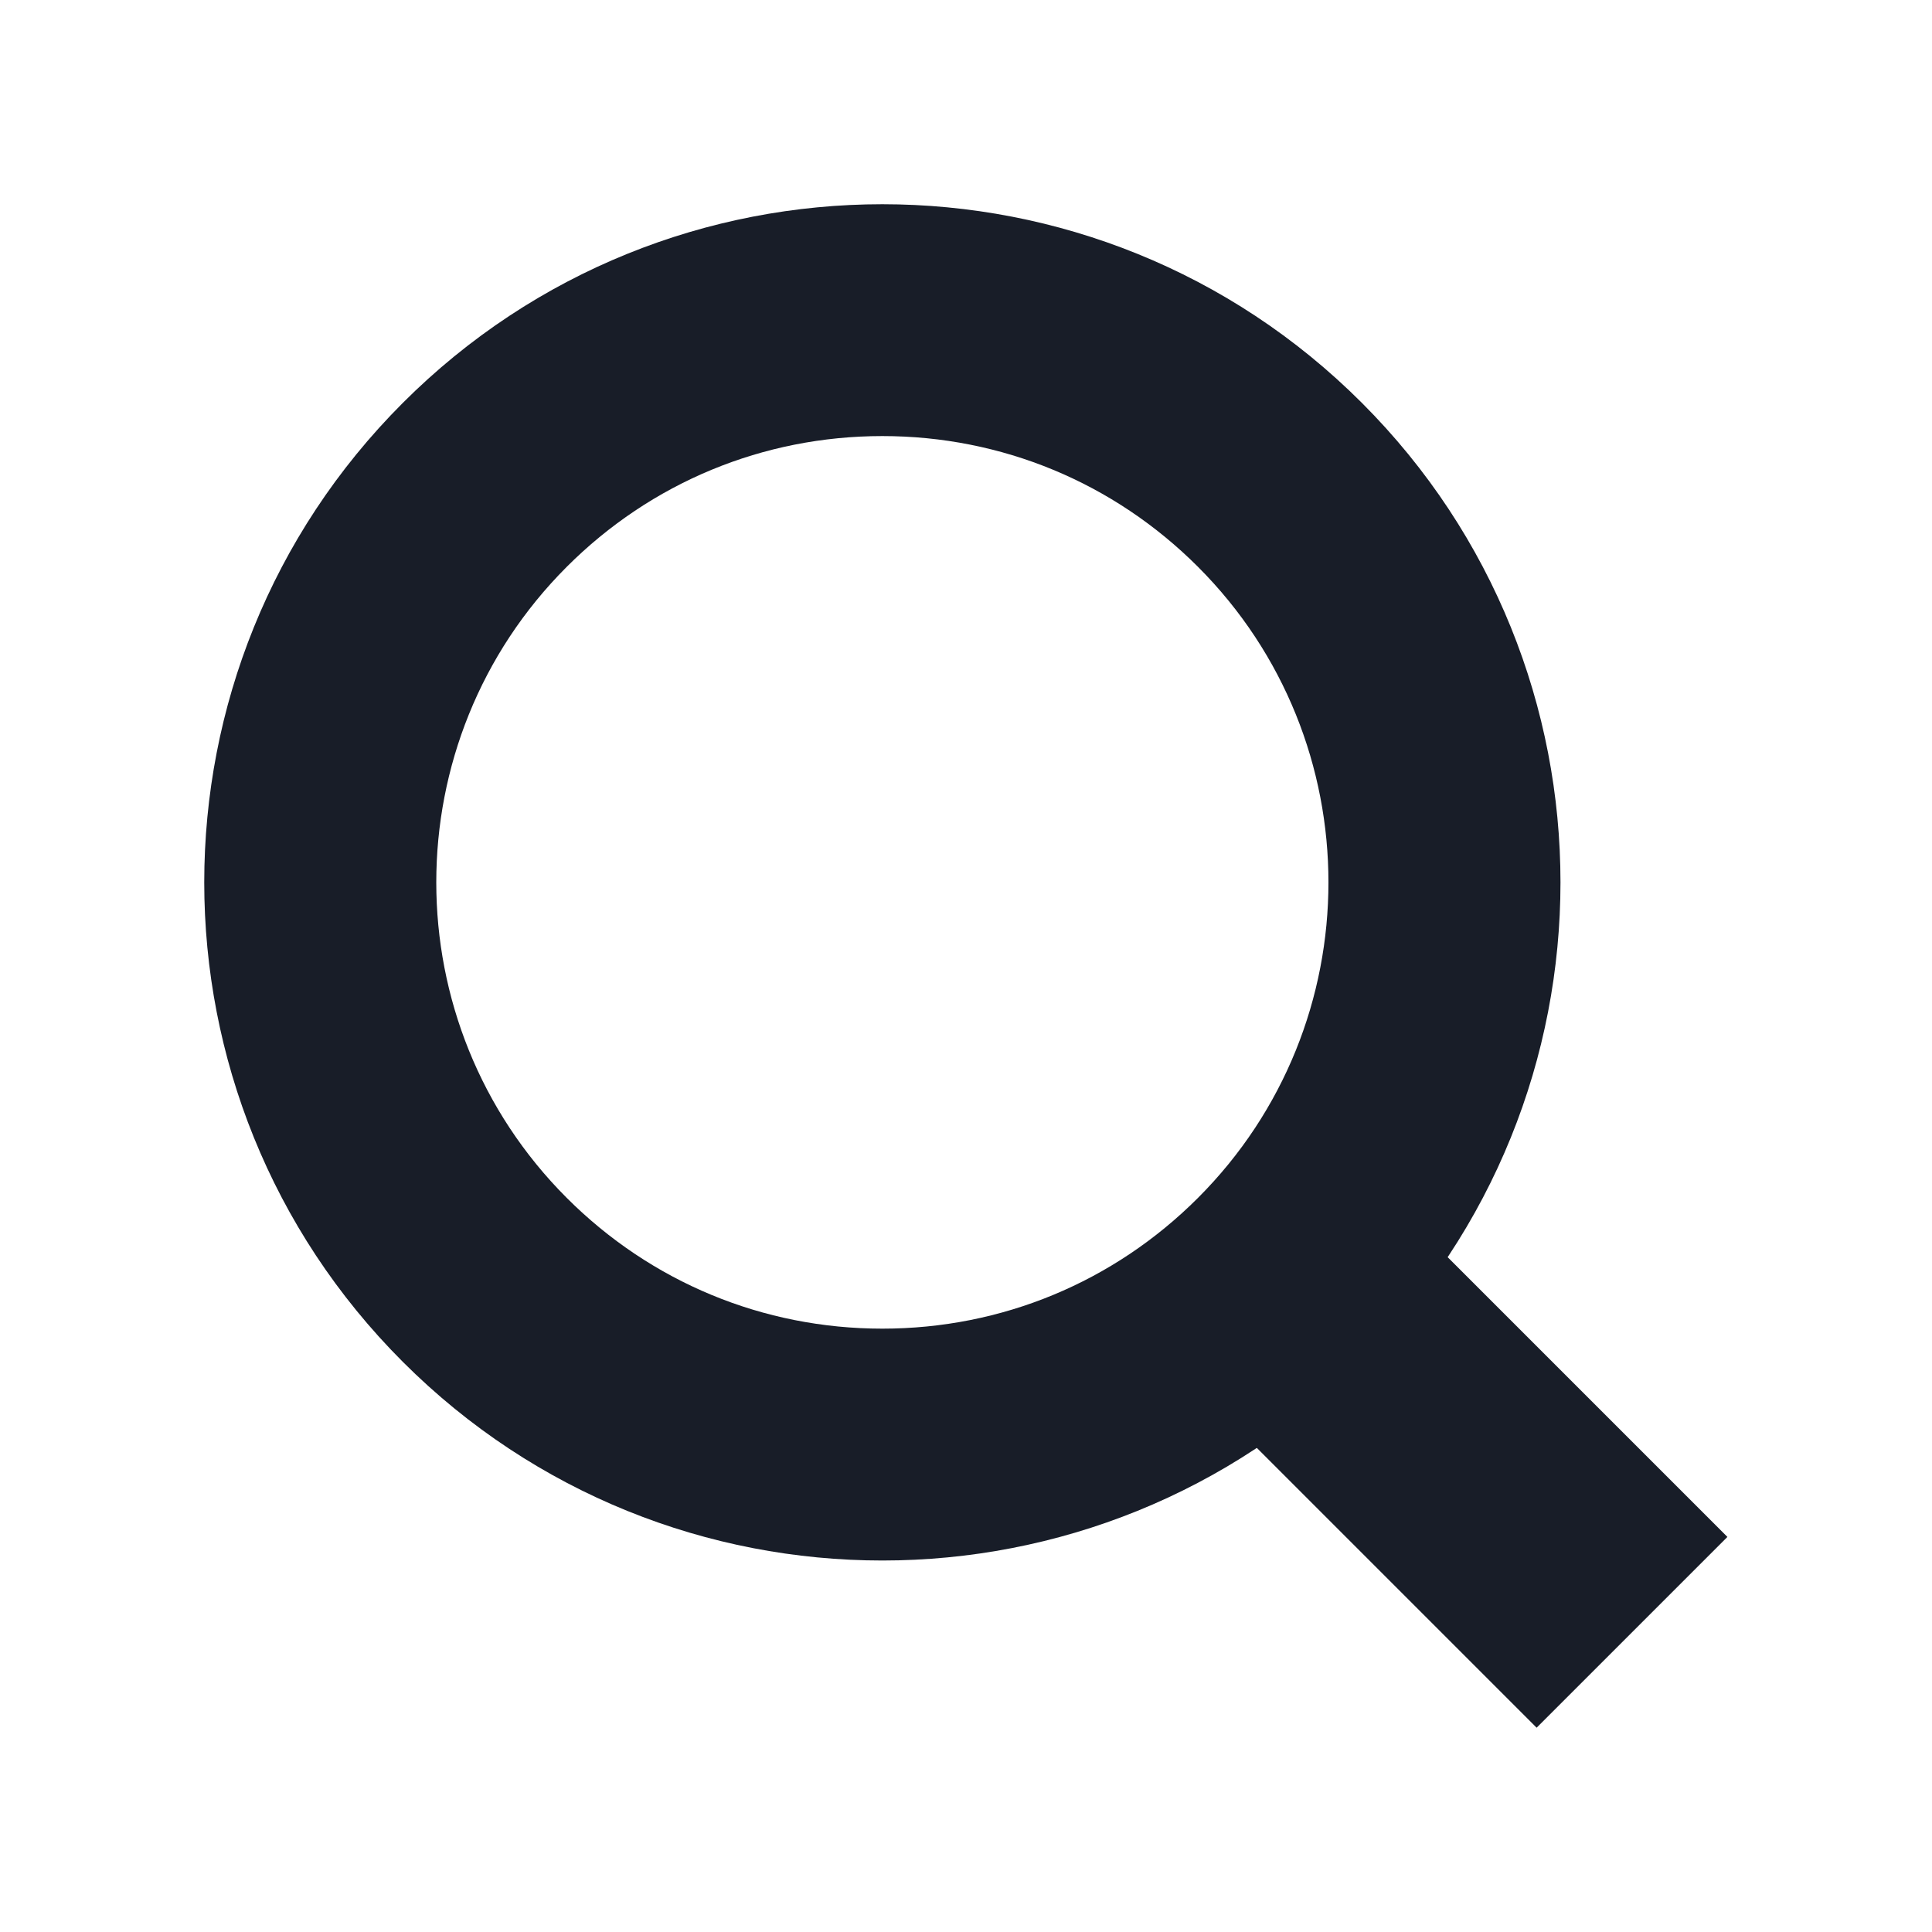 <?xml version="1.0" encoding="utf-8"?>
<!-- Generator: Adobe Illustrator 19.2.0, SVG Export Plug-In . SVG Version: 6.00 Build 0)  -->
<svg version="1.1" id="レイヤー_1" xmlns="http://www.w3.org/2000/svg" xmlns:xlink="http://www.w3.org/1999/xlink" x="0px"
	 y="0px" viewBox="0 0 100 100" style="enable-background:new 0 0 100 100;" xml:space="preserve">
<style type="text/css">
	.st0{clip-path:url(#SVGID_2_);}
	.st1{clip-path:url(#SVGID_4_);fill:none;stroke:#181D28;stroke-width:5;stroke-miterlimit:10;}
	.st2{clip-path:url(#SVGID_6_);}
	.st3{clip-path:url(#SVGID_8_);fill:#181D28;}
	.st4{clip-path:url(#SVGID_10_);}
	.st5{clip-path:url(#SVGID_12_);fill:none;stroke:#181D28;stroke-miterlimit:10;}
	.st6{clip-path:url(#SVGID_14_);}
	.st7{clip-path:url(#SVGID_16_);fill:none;stroke:#181D28;stroke-width:5;stroke-miterlimit:10;}
	.st8{clip-path:url(#SVGID_18_);}
	.st9{clip-path:url(#SVGID_20_);fill:#181D28;}
	.st10{clip-path:url(#SVGID_22_);}
	.st11{clip-path:url(#SVGID_24_);fill:none;stroke:#181D28;stroke-miterlimit:10;}
	.st12{clip-path:url(#SVGID_26_);}
	.st13{clip-path:url(#SVGID_28_);fill:none;stroke:#181D28;stroke-width:5;stroke-miterlimit:10;}
	.st14{clip-path:url(#SVGID_30_);}
	.st15{clip-path:url(#SVGID_32_);fill:#181D28;}
	.st16{clip-path:url(#SVGID_34_);}
	.st17{clip-path:url(#SVGID_36_);fill:none;stroke:#181D28;stroke-miterlimit:10;}
	.st18{fill:#181D28;}
</style>
<g>
	<defs>
		<path id="SVGID_1_" d="M1044.046-2226.025c3.3-3.3,8.654-3.296,11.944-0.006
			c3.297,3.297,3.302,8.637-0.006,11.945l-0.07,0.07
			c-3.3,3.3-8.654,3.296-11.945,0.006c-3.297-3.297-3.301-8.637,0.006-11.944
			L1044.046-2226.025z"/>
	</defs>
	<clipPath id="SVGID_2_">
		<use xlink:href="#SVGID_1_"  style="overflow:visible;"/>
	</clipPath>
	<g class="st0">
		<defs>
			<rect id="SVGID_3_" x="-220" y="-2370" width="1300" height="4840"/>
		</defs>
		<clipPath id="SVGID_4_">
			<use xlink:href="#SVGID_3_"  style="overflow:visible;"/>
		</clipPath>
		<path class="st1" d="M1044.046-2226.025c3.3-3.3,8.654-3.296,11.944-0.006
			c3.297,3.297,3.302,8.637-0.006,11.945l-0.07,0.07
			c-3.3,3.3-8.655,3.296-11.945,0.006c-3.297-3.297-3.301-8.637,0.006-11.945
			L1044.046-2226.025z"/>
	</g>
</g>
<g>
	<defs>
		
			<rect id="SVGID_5_" x="1055.412" y="-2216.11" transform="matrix(0.707 -0.707 0.707 0.707 1874.326 99.455)" width="3.606" height="6.651"/>
	</defs>
	<clipPath id="SVGID_6_">
		<use xlink:href="#SVGID_5_"  style="overflow:visible;"/>
	</clipPath>
	<g class="st2">
		<defs>
			<rect id="SVGID_7_" x="-220" y="-2370" width="1300" height="4840"/>
		</defs>
		<clipPath id="SVGID_8_">
			<use xlink:href="#SVGID_7_"  style="overflow:visible;"/>
		</clipPath>
		
			<rect x="1055.412" y="-2216.11" transform="matrix(0.707 -0.707 0.707 0.707 1874.326 99.455)" class="st3" width="3.606" height="6.651"/>
	</g>
</g>
<g>
	<defs>
		
			<rect id="SVGID_9_" x="1055.412" y="-2216.11" transform="matrix(0.707 -0.707 0.707 0.707 1874.326 99.455)" width="3.606" height="6.651"/>
	</defs>
	<clipPath id="SVGID_10_">
		<use xlink:href="#SVGID_9_"  style="overflow:visible;"/>
	</clipPath>
	<g class="st4">
		<defs>
			<rect id="SVGID_11_" x="-220" y="-2370" width="1300" height="4840"/>
		</defs>
		<clipPath id="SVGID_12_">
			<use xlink:href="#SVGID_11_"  style="overflow:visible;"/>
		</clipPath>
		
			<rect x="1055.412" y="-2216.11" transform="matrix(0.707 -0.707 0.707 0.707 1874.327 99.454)" class="st5" width="3.606" height="6.651"/>
	</g>
</g>
<g>
	<defs>
		<path id="SVGID_13_" d="M856.046-2138.025c3.3-3.3,8.654-3.296,11.944-0.006
			c3.297,3.297,3.302,8.637-0.006,11.945l-0.07,0.07
			c-3.3,3.3-8.654,3.296-11.944,0.006c-3.297-3.297-3.302-8.637,0.006-11.944
			L856.046-2138.025z"/>
	</defs>
	<clipPath id="SVGID_14_">
		<use xlink:href="#SVGID_13_"  style="overflow:visible;"/>
	</clipPath>
	<g class="st6">
		<defs>
			<rect id="SVGID_15_" x="-408" y="-2282" width="1300" height="4840"/>
		</defs>
		<clipPath id="SVGID_16_">
			<use xlink:href="#SVGID_15_"  style="overflow:visible;"/>
		</clipPath>
		<path class="st7" d="M856.046-2138.025c3.3-3.3,8.654-3.296,11.945-0.006
			c3.297,3.297,3.302,8.637-0.006,11.945l-0.07,0.07
			c-3.3,3.3-8.654,3.296-11.944,0.006c-3.297-3.297-3.302-8.637,0.006-11.945
			L856.046-2138.025z"/>
	</g>
</g>
<g>
	<defs>
		
			<rect id="SVGID_17_" x="867.412" y="-2128.11" transform="matrix(0.707 -0.707 0.707 0.707 1757.036 -7.707)" width="3.606" height="6.651"/>
	</defs>
	<clipPath id="SVGID_18_">
		<use xlink:href="#SVGID_17_"  style="overflow:visible;"/>
	</clipPath>
	<g class="st8">
		<defs>
			<rect id="SVGID_19_" x="-408" y="-2282" width="1300" height="4840"/>
		</defs>
		<clipPath id="SVGID_20_">
			<use xlink:href="#SVGID_19_"  style="overflow:visible;"/>
		</clipPath>
		
			<rect x="867.412" y="-2128.11" transform="matrix(0.707 -0.707 0.707 0.707 1757.036 -7.707)" class="st9" width="3.606" height="6.651"/>
	</g>
</g>
<g>
	<defs>
		
			<rect id="SVGID_21_" x="867.412" y="-2128.11" transform="matrix(0.707 -0.707 0.707 0.707 1757.036 -7.707)" width="3.606" height="6.651"/>
	</defs>
	<clipPath id="SVGID_22_">
		<use xlink:href="#SVGID_21_"  style="overflow:visible;"/>
	</clipPath>
	<g class="st10">
		<defs>
			<rect id="SVGID_23_" x="-408" y="-2282" width="1300" height="4840"/>
		</defs>
		<clipPath id="SVGID_24_">
			<use xlink:href="#SVGID_23_"  style="overflow:visible;"/>
		</clipPath>
		
			<rect x="867.412" y="-2128.11" transform="matrix(0.707 -0.707 0.707 0.707 1757.037 -7.707)" class="st11" width="3.606" height="6.651"/>
	</g>
</g>
<g>
	<defs>
		<path id="SVGID_25_" d="M856.046-2138.025c3.3-3.3,8.654-3.296,11.944-0.006
			c3.297,3.297,3.302,8.637-0.006,11.945l-0.07,0.07
			c-3.3,3.3-8.654,3.296-11.944,0.006c-3.297-3.297-3.302-8.637,0.006-11.944
			L856.046-2138.025z"/>
	</defs>
	<clipPath id="SVGID_26_">
		<use xlink:href="#SVGID_25_"  style="overflow:visible;"/>
	</clipPath>
	<g class="st12">
		<defs>
			<rect id="SVGID_27_" x="-408" y="-2282" width="1300" height="4840"/>
		</defs>
		<clipPath id="SVGID_28_">
			<use xlink:href="#SVGID_27_"  style="overflow:visible;"/>
		</clipPath>
		<path class="st13" d="M856.046-2138.025c3.3-3.3,8.654-3.296,11.945-0.006
			c3.297,3.297,3.302,8.637-0.006,11.945l-0.07,0.07
			c-3.3,3.3-8.654,3.296-11.944,0.006c-3.297-3.297-3.302-8.637,0.006-11.945
			L856.046-2138.025z"/>
	</g>
</g>
<g>
	<defs>
		
			<rect id="SVGID_29_" x="867.412" y="-2128.11" transform="matrix(0.707 -0.707 0.707 0.707 1757.036 -7.707)" width="3.606" height="6.651"/>
	</defs>
	<clipPath id="SVGID_30_">
		<use xlink:href="#SVGID_29_"  style="overflow:visible;"/>
	</clipPath>
	<g class="st14">
		<defs>
			<rect id="SVGID_31_" x="-408" y="-2282" width="1300" height="4840"/>
		</defs>
		<clipPath id="SVGID_32_">
			<use xlink:href="#SVGID_31_"  style="overflow:visible;"/>
		</clipPath>
		
			<rect x="867.412" y="-2128.11" transform="matrix(0.707 -0.707 0.707 0.707 1757.036 -7.707)" class="st15" width="3.606" height="6.651"/>
	</g>
</g>
<g>
	<defs>
		
			<rect id="SVGID_33_" x="867.412" y="-2128.11" transform="matrix(0.707 -0.707 0.707 0.707 1757.036 -7.707)" width="3.606" height="6.651"/>
	</defs>
	<clipPath id="SVGID_34_">
		<use xlink:href="#SVGID_33_"  style="overflow:visible;"/>
	</clipPath>
	<g class="st16">
		<defs>
			<rect id="SVGID_35_" x="-408" y="-2282" width="1300" height="4840"/>
		</defs>
		<clipPath id="SVGID_36_">
			<use xlink:href="#SVGID_35_"  style="overflow:visible;"/>
		</clipPath>
		
			<rect x="867.412" y="-2128.11" transform="matrix(0.707 -0.707 0.707 0.707 1757.037 -7.707)" class="st17" width="3.606" height="6.651"/>
	</g>
</g>
<g>
	<path class="st18" d="M45.671,22.571c6.17,0,11.971,2.403,16.334,6.766
		c9.007,9.007,9.007,23.662,0,32.668c-4.363,4.363-10.164,6.766-16.334,6.766
		c-6.17,0-11.971-2.403-16.334-6.766c-9.007-9.007-9.007-23.662,0-32.668
		C33.7,24.974,39.501,22.571,45.671,22.571 M45.671,10.571
		c-8.983,0-17.966,3.427-24.819,10.281c-13.707,13.707-13.707,35.931,0,49.639
		c6.854,6.854,15.837,10.281,24.819,10.281s17.966-3.427,24.819-10.281
		c13.707-13.707,13.707-35.932,0-49.639C63.637,13.998,54.654,10.571,45.671,10.571
		L45.671,10.571z"/>
	
		<rect x="66.712" y="58.428" transform="matrix(0.707 -0.707 0.707 0.707 -30.526 73.695)" class="st18" width="13.967" height="30.534"/>
</g>
</svg>
